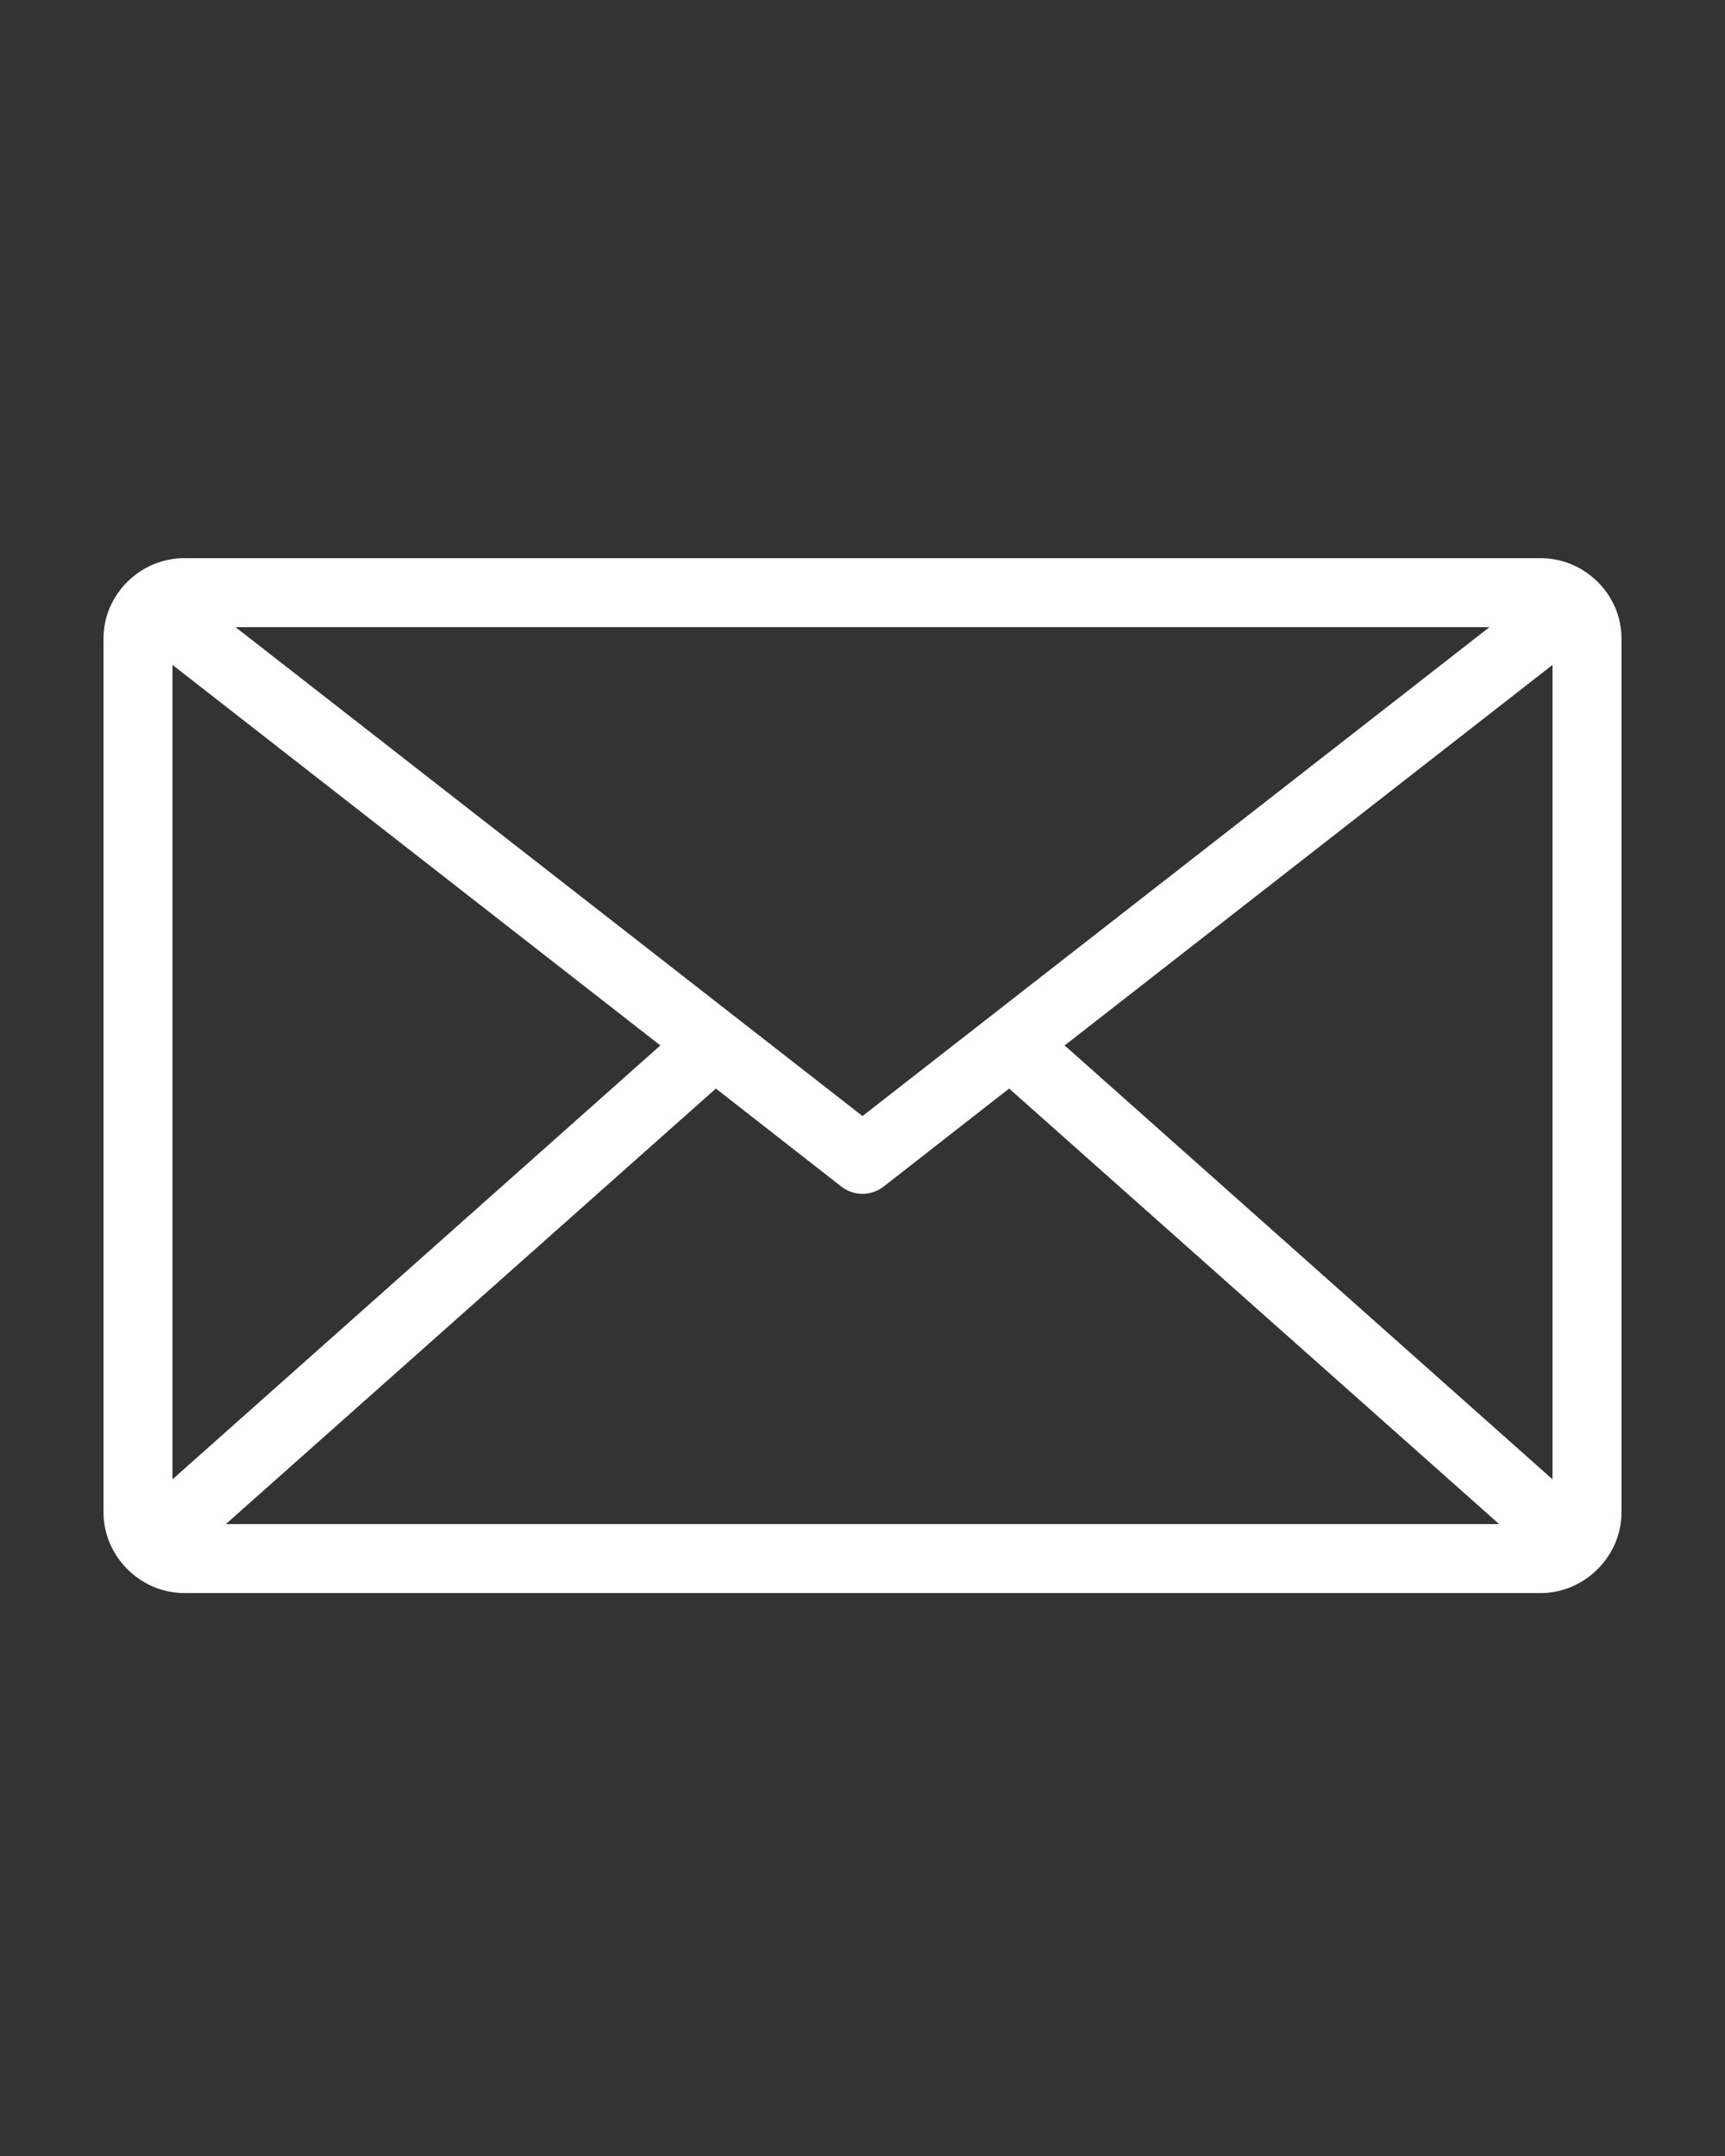 <svg xmlns:dc="http://purl.org/dc/elements/1.1/" xmlns:cc="http://creativecommons.org/ns#" xmlns:rdf="http://www.w3.org/1999/02/22-rdf-syntax-ns#" xmlns:svg="http://www.w3.org/2000/svg" xmlns="http://www.w3.org/2000/svg" xmlns:sodipodi="http://sodipodi.sourceforge.net/DTD/sodipodi-0.dtd" xmlns:inkscape="http://www.inkscape.org/namespaces/inkscape" version="1.1" x="0px" y="0px" viewBox="0 0 100 125"><rect x="0" y="0" width="100" height="125" fill="#333333" stroke="none"/><g transform="translate(0,-940)"><path style="font-size:medium;font-style:normal;font-variant:normal;font-weight:normal;font-stretch:normal;text-indent:0;text-align:start;text-decoration:none;line-height:normal;letter-spacing:normal;word-spacing:normal;text-transform:none;direction:ltr;block-progression:tb;writing-mode:lr-tb;text-anchor:start;baseline-shift:baseline;opacity:1;color:#000000;fill:#fff;fill-opacity:1;stroke:none;stroke-width:4;marker:none;visibility:visible;display:inline;overflow:visible;enable-background:accumulate;font-family:Sans;-inkscape-font-specification:Sans" d="M 10.688 20 C 8.132 20 6 22.101 6 24.656 L 6 75.312 C 6 77.868 8.132 80 10.688 80 L 89.312 80 C 91.868 80 94 77.868 94 75.312 L 94 24.656 C 94 22.101 91.868 20 89.312 20 L 10.688 20 z M 13.656 24 L 86.344 24 L 50 52.344 L 13.656 24 z M 10 26.188 L 38.281 48.25 L 10 73.406 L 10 26.188 z M 90 26.188 L 90 73.406 L 61.719 48.25 L 90 26.188 z M 41.5 50.75 L 48.781 56.438 A 2 2 0 0 0 51.219 56.438 L 58.5 50.75 L 86.906 76 L 13.094 76 L 41.5 50.75 z " transform="translate(0,952.362)"/></g></svg>